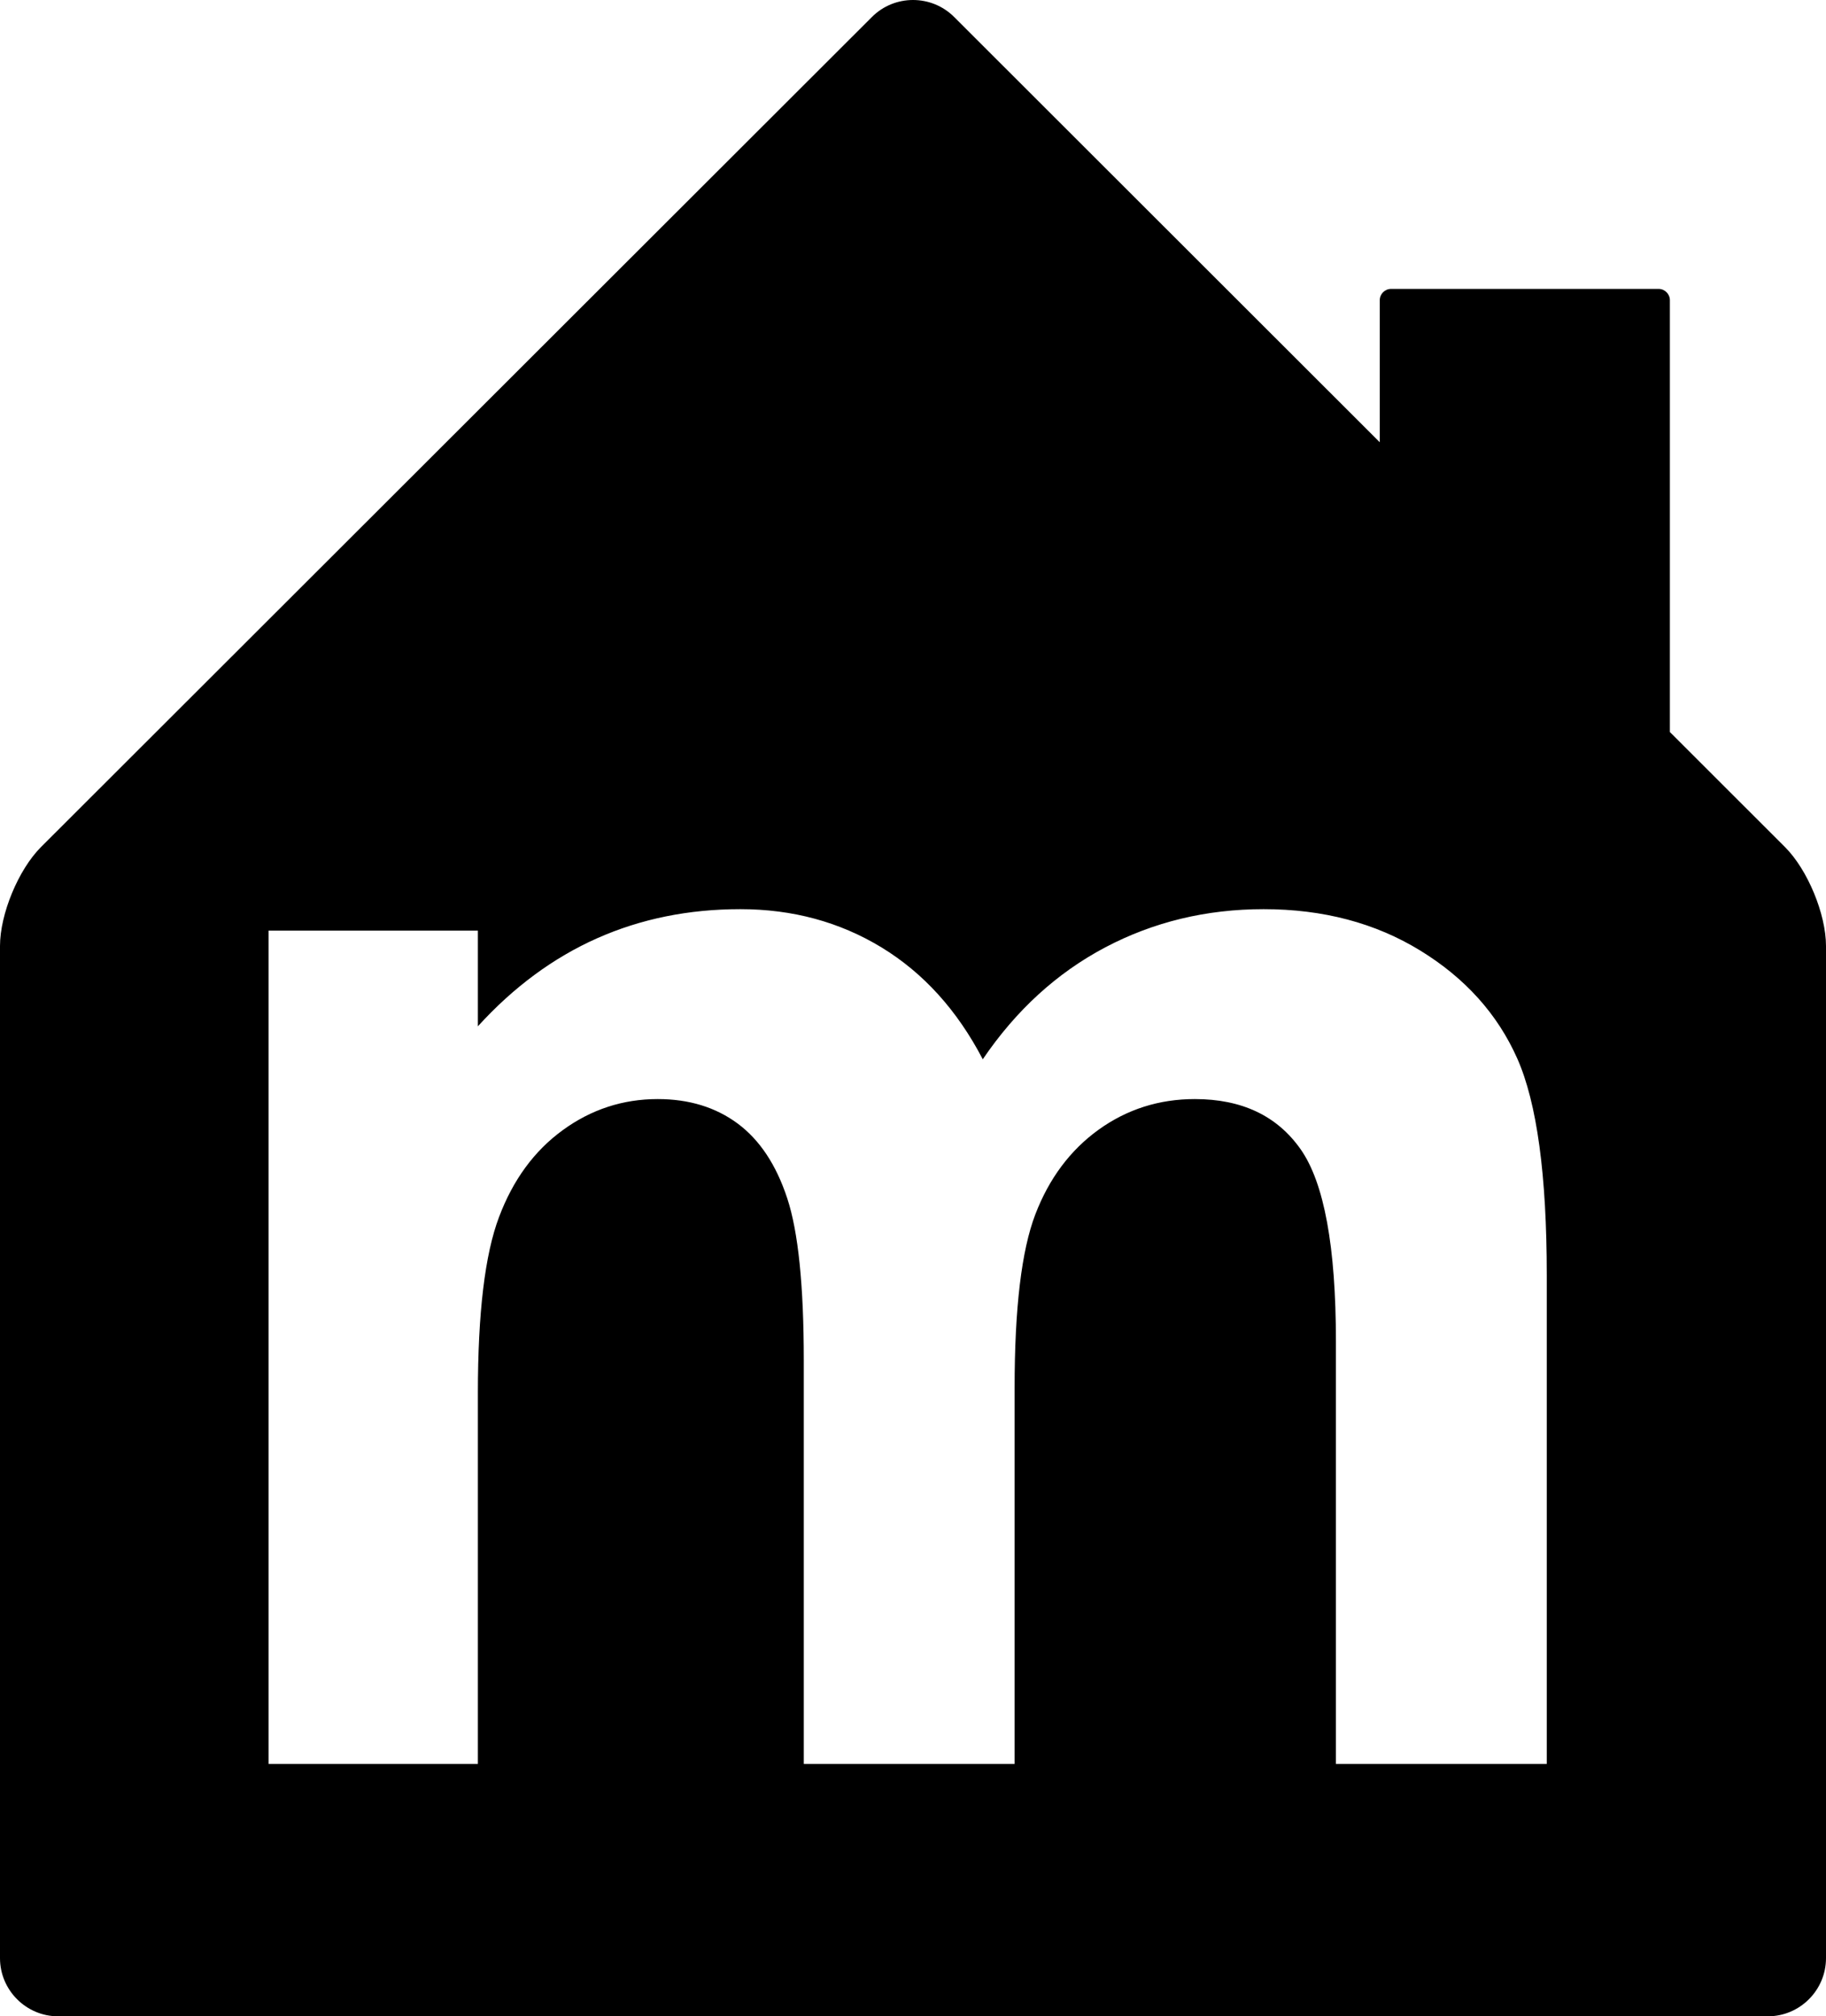 <?xml version="1.0" encoding="UTF-8" standalone="no"?>
<svg width="48px" height="53px" viewBox="0 0 48 53" version="1.1" xmlns="http://www.w3.org/2000/svg" xmlns:xlink="http://www.w3.org/1999/xlink">
    <title>Small Moovyn logo</title>
    <defs></defs>
    <g id="Account---Overview" stroke="none" stroke-width="1" fill="none" fill-rule="evenodd">
        <g id="Overview-1.0-Pre-Valuation" transform="translate(-296, -276)" fill="currentColor">
            <g id="[Selling]-1.0-Pre-instruction" transform="translate(30, 110)">
                <path d="M306.66,212.365 L301.117,212.365 L301.117,201.253 C301.117,198.77 300.807,197.089 300.19,196.21 C299.572,195.33 298.645,194.89 297.408,194.89 C296.468,194.89 295.625,195.159 294.879,195.695 C294.134,196.233 293.579,196.974 293.216,197.92 C292.853,198.867 292.671,200.386 292.671,202.48 L292.671,212.365 L287.129,212.365 L287.129,201.756 C287.129,199.796 286.984,198.376 286.694,197.498 C286.405,196.619 285.971,195.964 285.391,195.533 C284.811,195.104 284.111,194.89 283.289,194.89 C282.374,194.89 281.541,195.162 280.794,195.706 C280.047,196.249 279.487,197.01 279.118,197.991 C278.747,198.971 278.562,200.514 278.562,202.622 L278.562,212.365 L273.059,212.365 L273.059,190.462 L278.562,190.462 L278.562,192.977 C279.502,191.944 280.548,191.173 281.699,190.662 C282.848,190.152 284.102,189.898 285.461,189.898 C286.832,189.898 288.069,190.233 289.172,190.903 C290.275,191.575 291.162,192.555 291.834,193.844 C292.709,192.555 293.781,191.575 295.052,190.903 C296.323,190.233 297.711,189.898 299.217,189.898 C300.777,189.898 302.148,190.259 303.331,190.984 C304.514,191.709 305.365,192.655 305.884,193.823 C306.402,194.991 306.66,196.89 306.66,199.521 L306.66,212.365 Z M309.896,185.242 L309.896,173.891 C309.896,173.728 309.762,173.594 309.599,173.594 L302.568,173.594 C302.403,173.594 302.27,173.728 302.27,173.891 L302.27,177.625 L291.081,166.446 C290.783,166.148 290.392,166 290,166 C289.609,166 289.219,166.148 288.921,166.446 L267.079,188.264 C266.485,188.856 266,190.026 266,190.866 L266,217.472 C266,218.312 266.687,219 267.526,219 L312.473,219 C313.313,219 314,218.312 314,217.472 L314,190.866 C314,190.026 313.515,188.856 312.92,188.264 L309.896,185.242 Z" id="Fill-1"></path>
            </g>
        </g>
    </g>
</svg>
